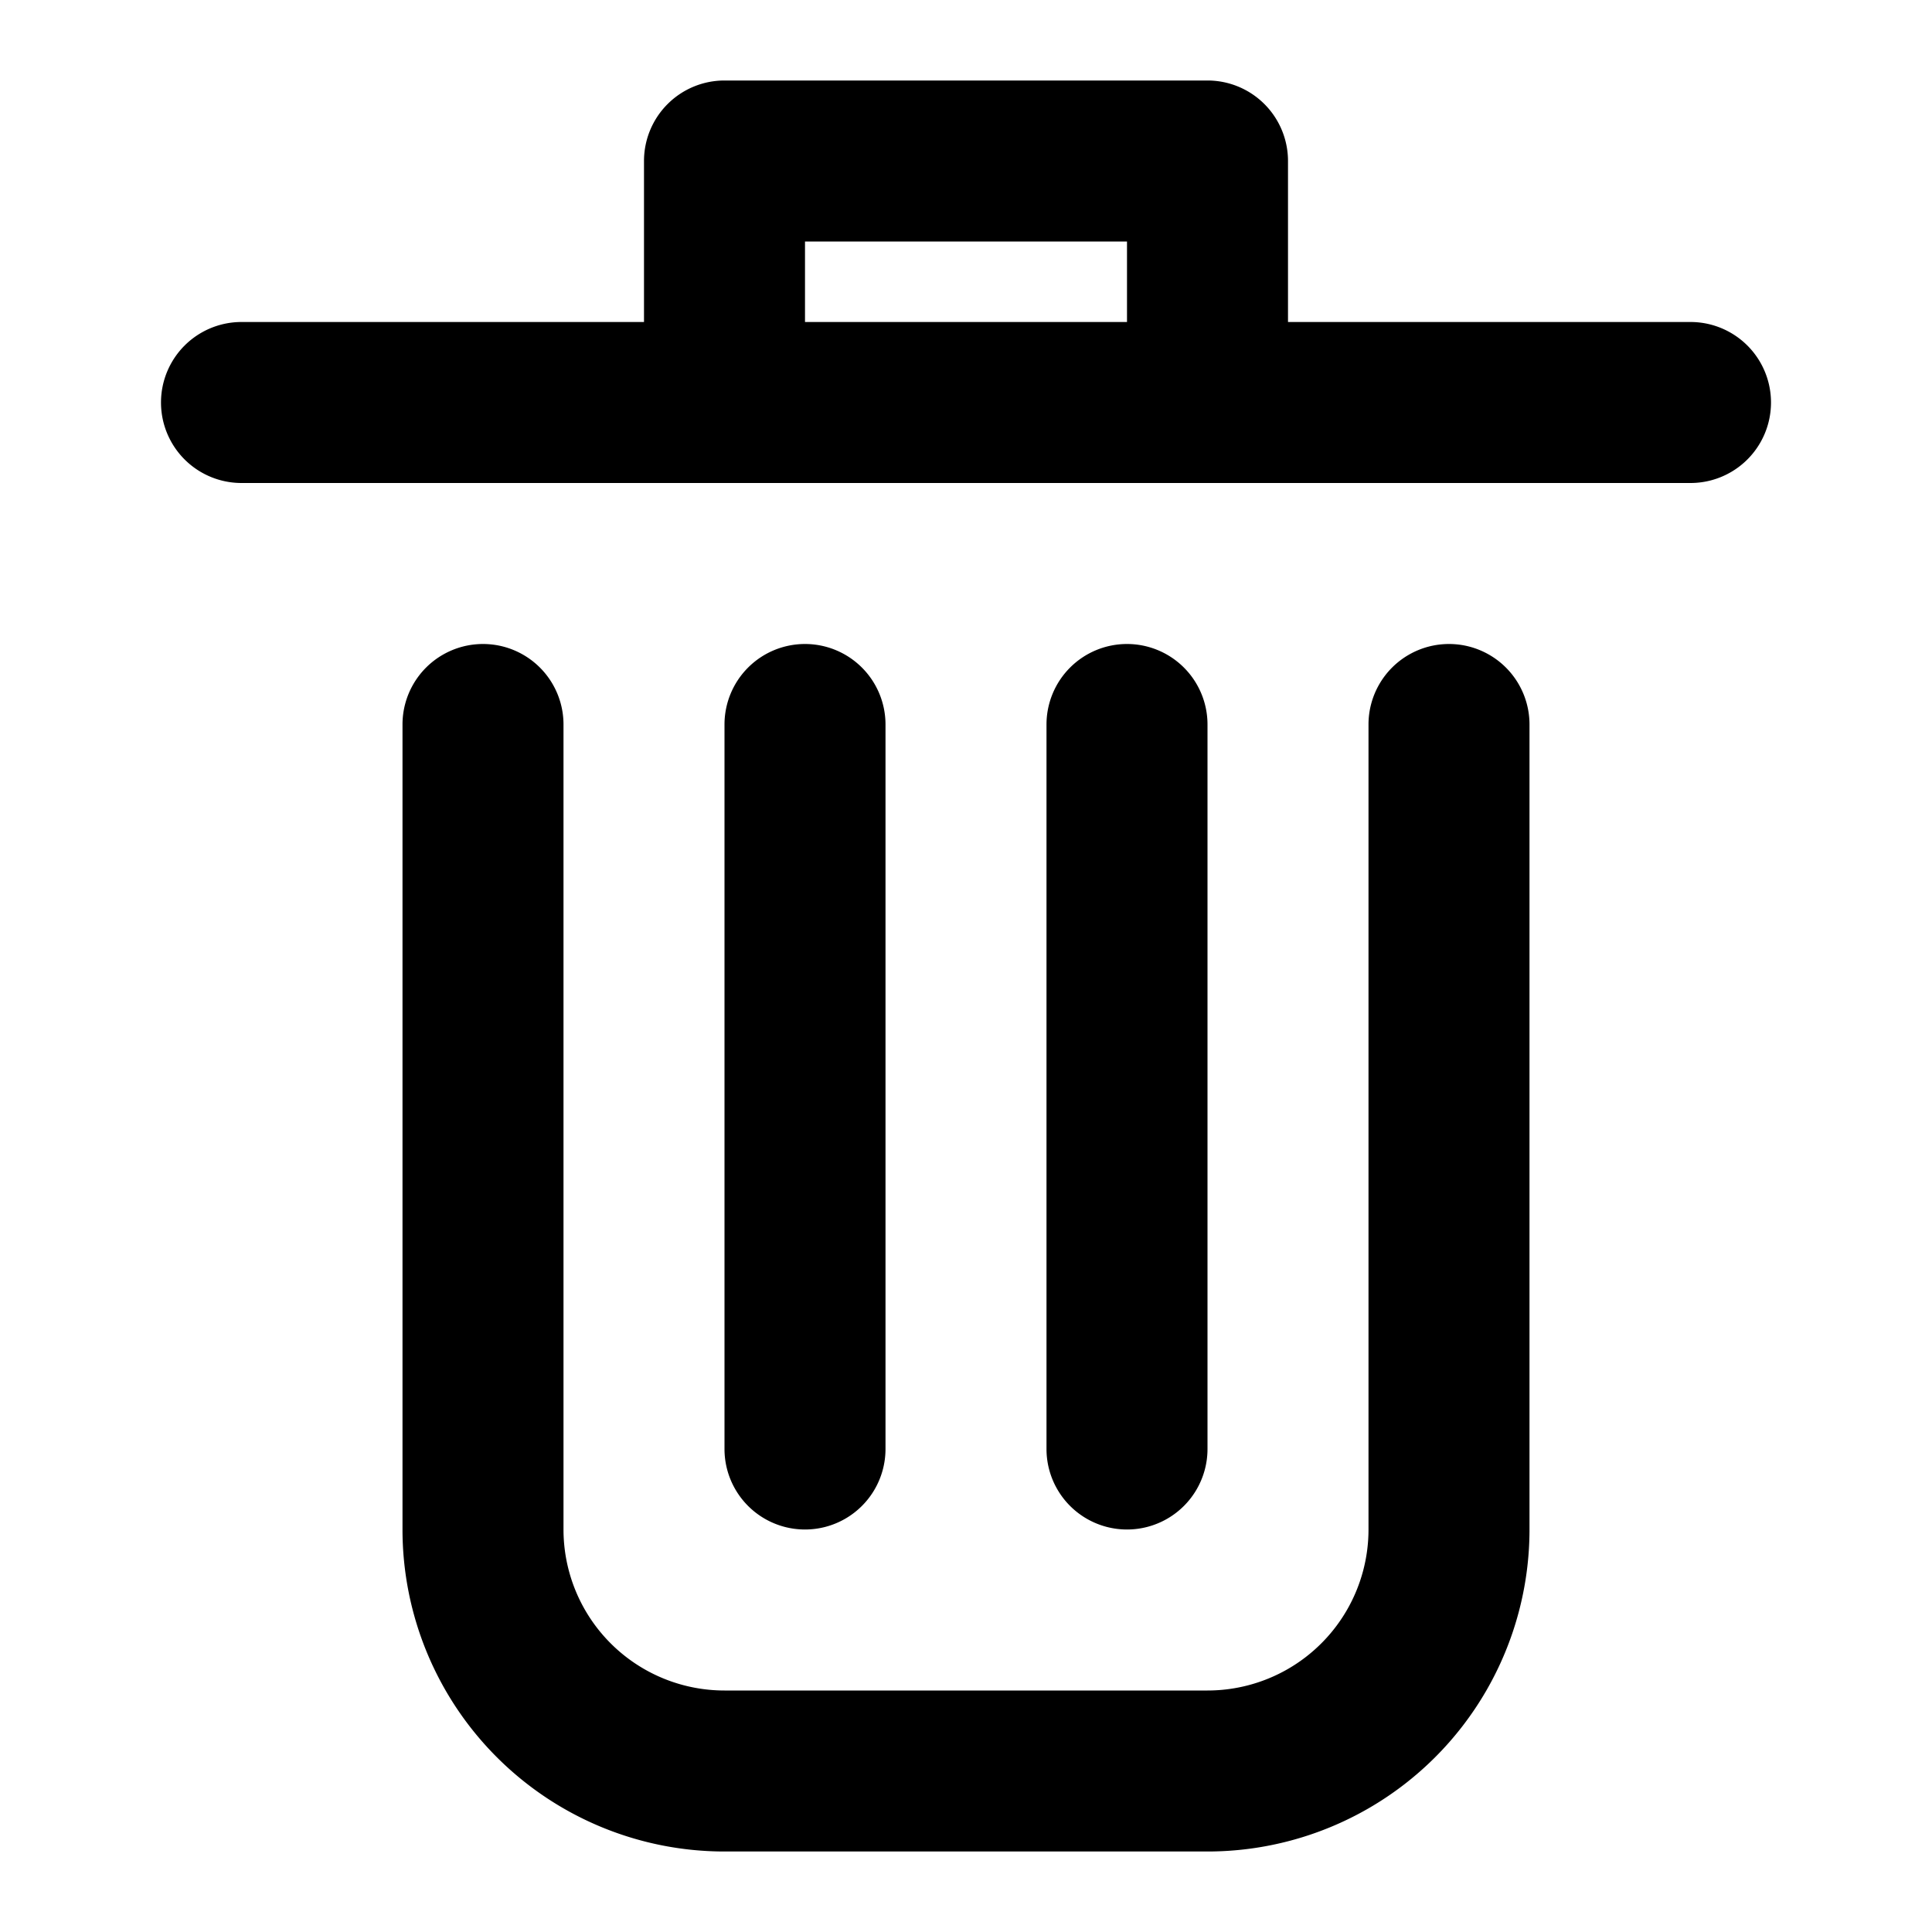 <svg xmlns="http://www.w3.org/2000/svg" width="16" height="16" viewBox="0 0 24 24"><path d="M9 1h6a1 1 0 0 1 1 1v2h5a1 1 0 0 1 0 2H3a1 1 0 1 1 0-2h5V2a1 1 0 0 1 1-1zm1 2v1h4V3h-4zm5 20H9a4 4 0 0 1-4-4V9a1 1 0 1 1 2 0v10a2 2 0 0 0 2 2h6a2 2 0 0 0 2-2V9a1 1 0 0 1 2 0v10a4 4 0 0 1-4 4zM10 8a1 1 0 0 1 1 1v9a1 1 0 0 1-2 0V9a1 1 0 0 1 1-1zm4 0a1 1 0 0 1 1 1v9a1 1 0 0 1-2 0V9a1 1 0 0 1 1-1z"/></svg>